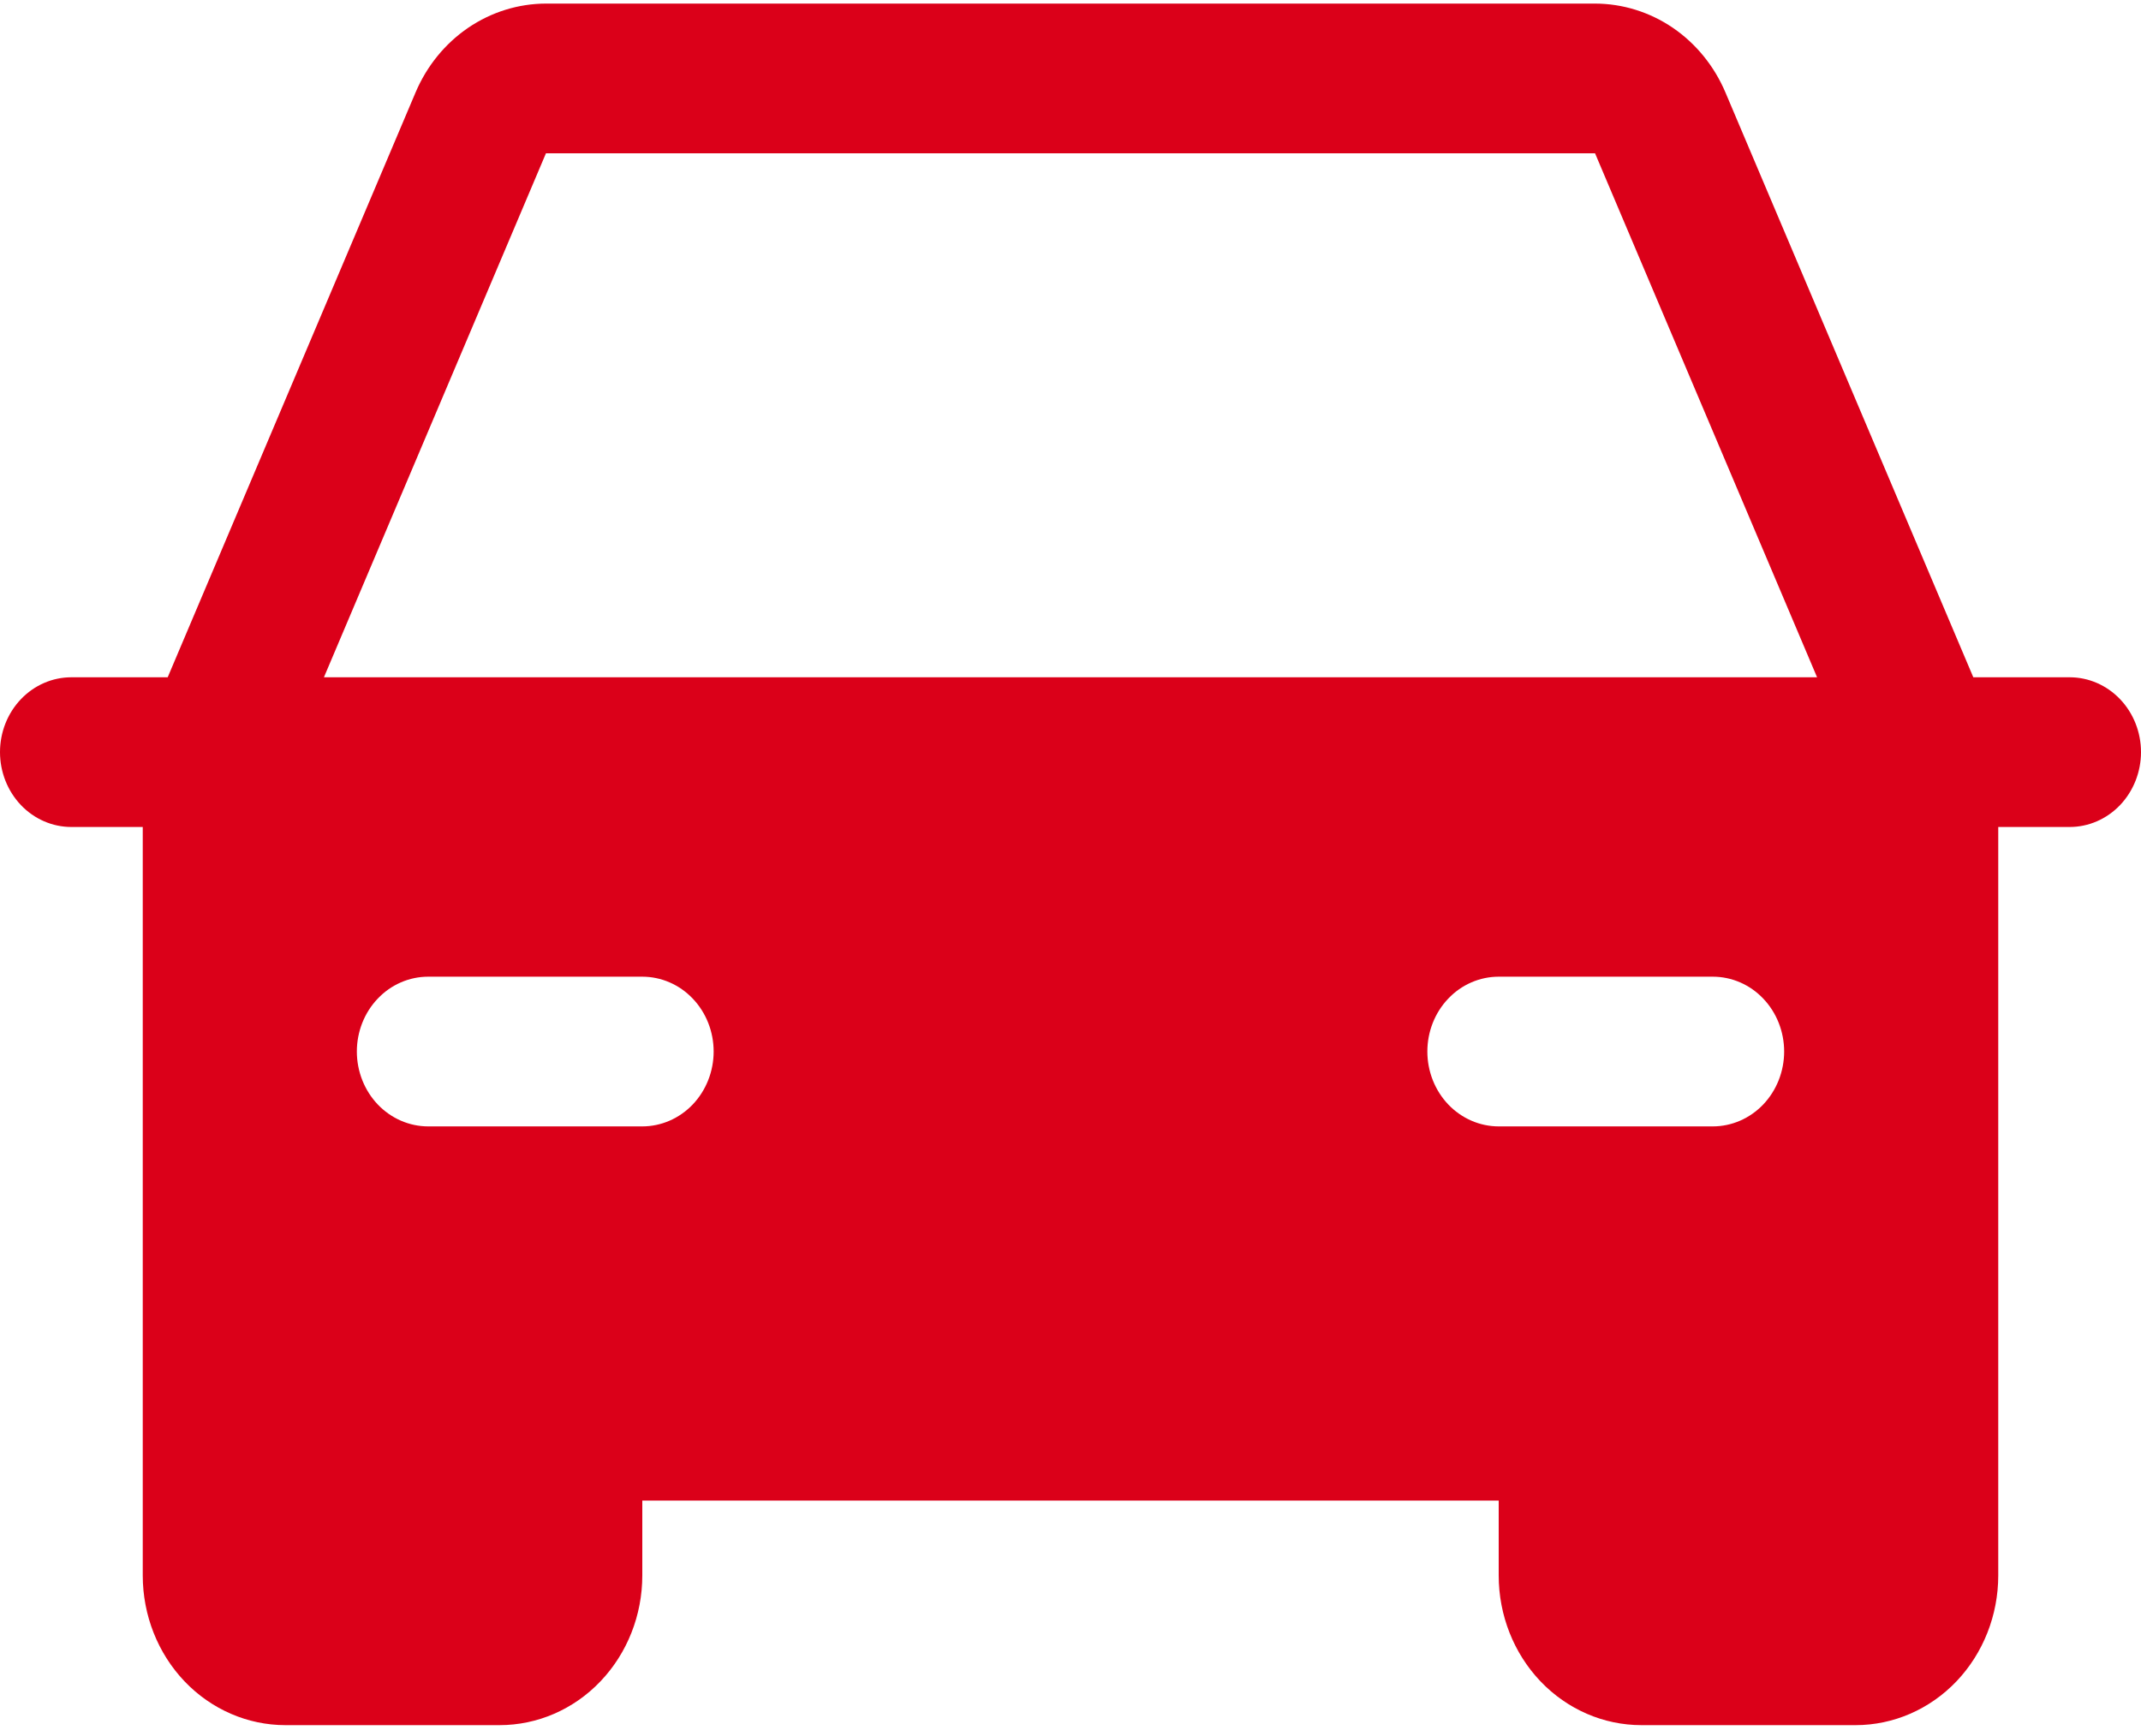 <svg width="37" height="30" viewBox="0 0 37 30" fill="none" xmlns="http://www.w3.org/2000/svg">
<path d="M35.767 11.704H34.102L29.819 1.599C29.625 1.141 29.309 0.753 28.909 0.48C28.509 0.208 28.042 0.063 27.565 0.062H9.435C8.958 0.063 8.491 0.208 8.091 0.48C7.691 0.753 7.375 1.141 7.181 1.599L2.898 11.704H1.233C0.906 11.704 0.593 11.84 0.361 12.083C0.13 12.325 0 12.654 0 12.997C0 13.34 0.13 13.669 0.361 13.912C0.593 14.155 0.906 14.291 1.233 14.291H2.467V27.226C2.467 27.912 2.727 28.57 3.189 29.055C3.652 29.54 4.279 29.812 4.933 29.812H8.633C9.288 29.812 9.915 29.54 10.377 29.055C10.84 28.57 11.1 27.912 11.1 27.226V25.932H25.9V27.226C25.9 27.912 26.16 28.57 26.622 29.055C27.085 29.54 27.712 29.812 28.367 29.812H32.067C32.721 29.812 33.348 29.54 33.811 29.055C34.273 28.57 34.533 27.912 34.533 27.226V14.291H35.767C36.094 14.291 36.407 14.155 36.639 13.912C36.87 13.669 37 13.34 37 12.997C37 12.654 36.87 12.325 36.639 12.083C36.407 11.84 36.094 11.704 35.767 11.704ZM11.1 19.465H7.4C7.073 19.465 6.759 19.328 6.528 19.086C6.297 18.843 6.167 18.514 6.167 18.171C6.167 17.828 6.297 17.499 6.528 17.257C6.759 17.014 7.073 16.878 7.4 16.878H11.1C11.427 16.878 11.741 17.014 11.972 17.257C12.203 17.499 12.333 17.828 12.333 18.171C12.333 18.514 12.203 18.843 11.972 19.086C11.741 19.328 11.427 19.465 11.1 19.465ZM29.6 19.465H25.9C25.573 19.465 25.259 19.328 25.028 19.086C24.797 18.843 24.667 18.514 24.667 18.171C24.667 17.828 24.797 17.499 25.028 17.257C25.259 17.014 25.573 16.878 25.9 16.878H29.6C29.927 16.878 30.241 17.014 30.472 17.257C30.703 17.499 30.833 17.828 30.833 18.171C30.833 18.514 30.703 18.843 30.472 19.086C30.241 19.328 29.927 19.465 29.6 19.465ZM5.598 11.704L9.435 2.649H27.565L31.402 11.704H5.598Z" fill="#DB0019"/>
</svg>
